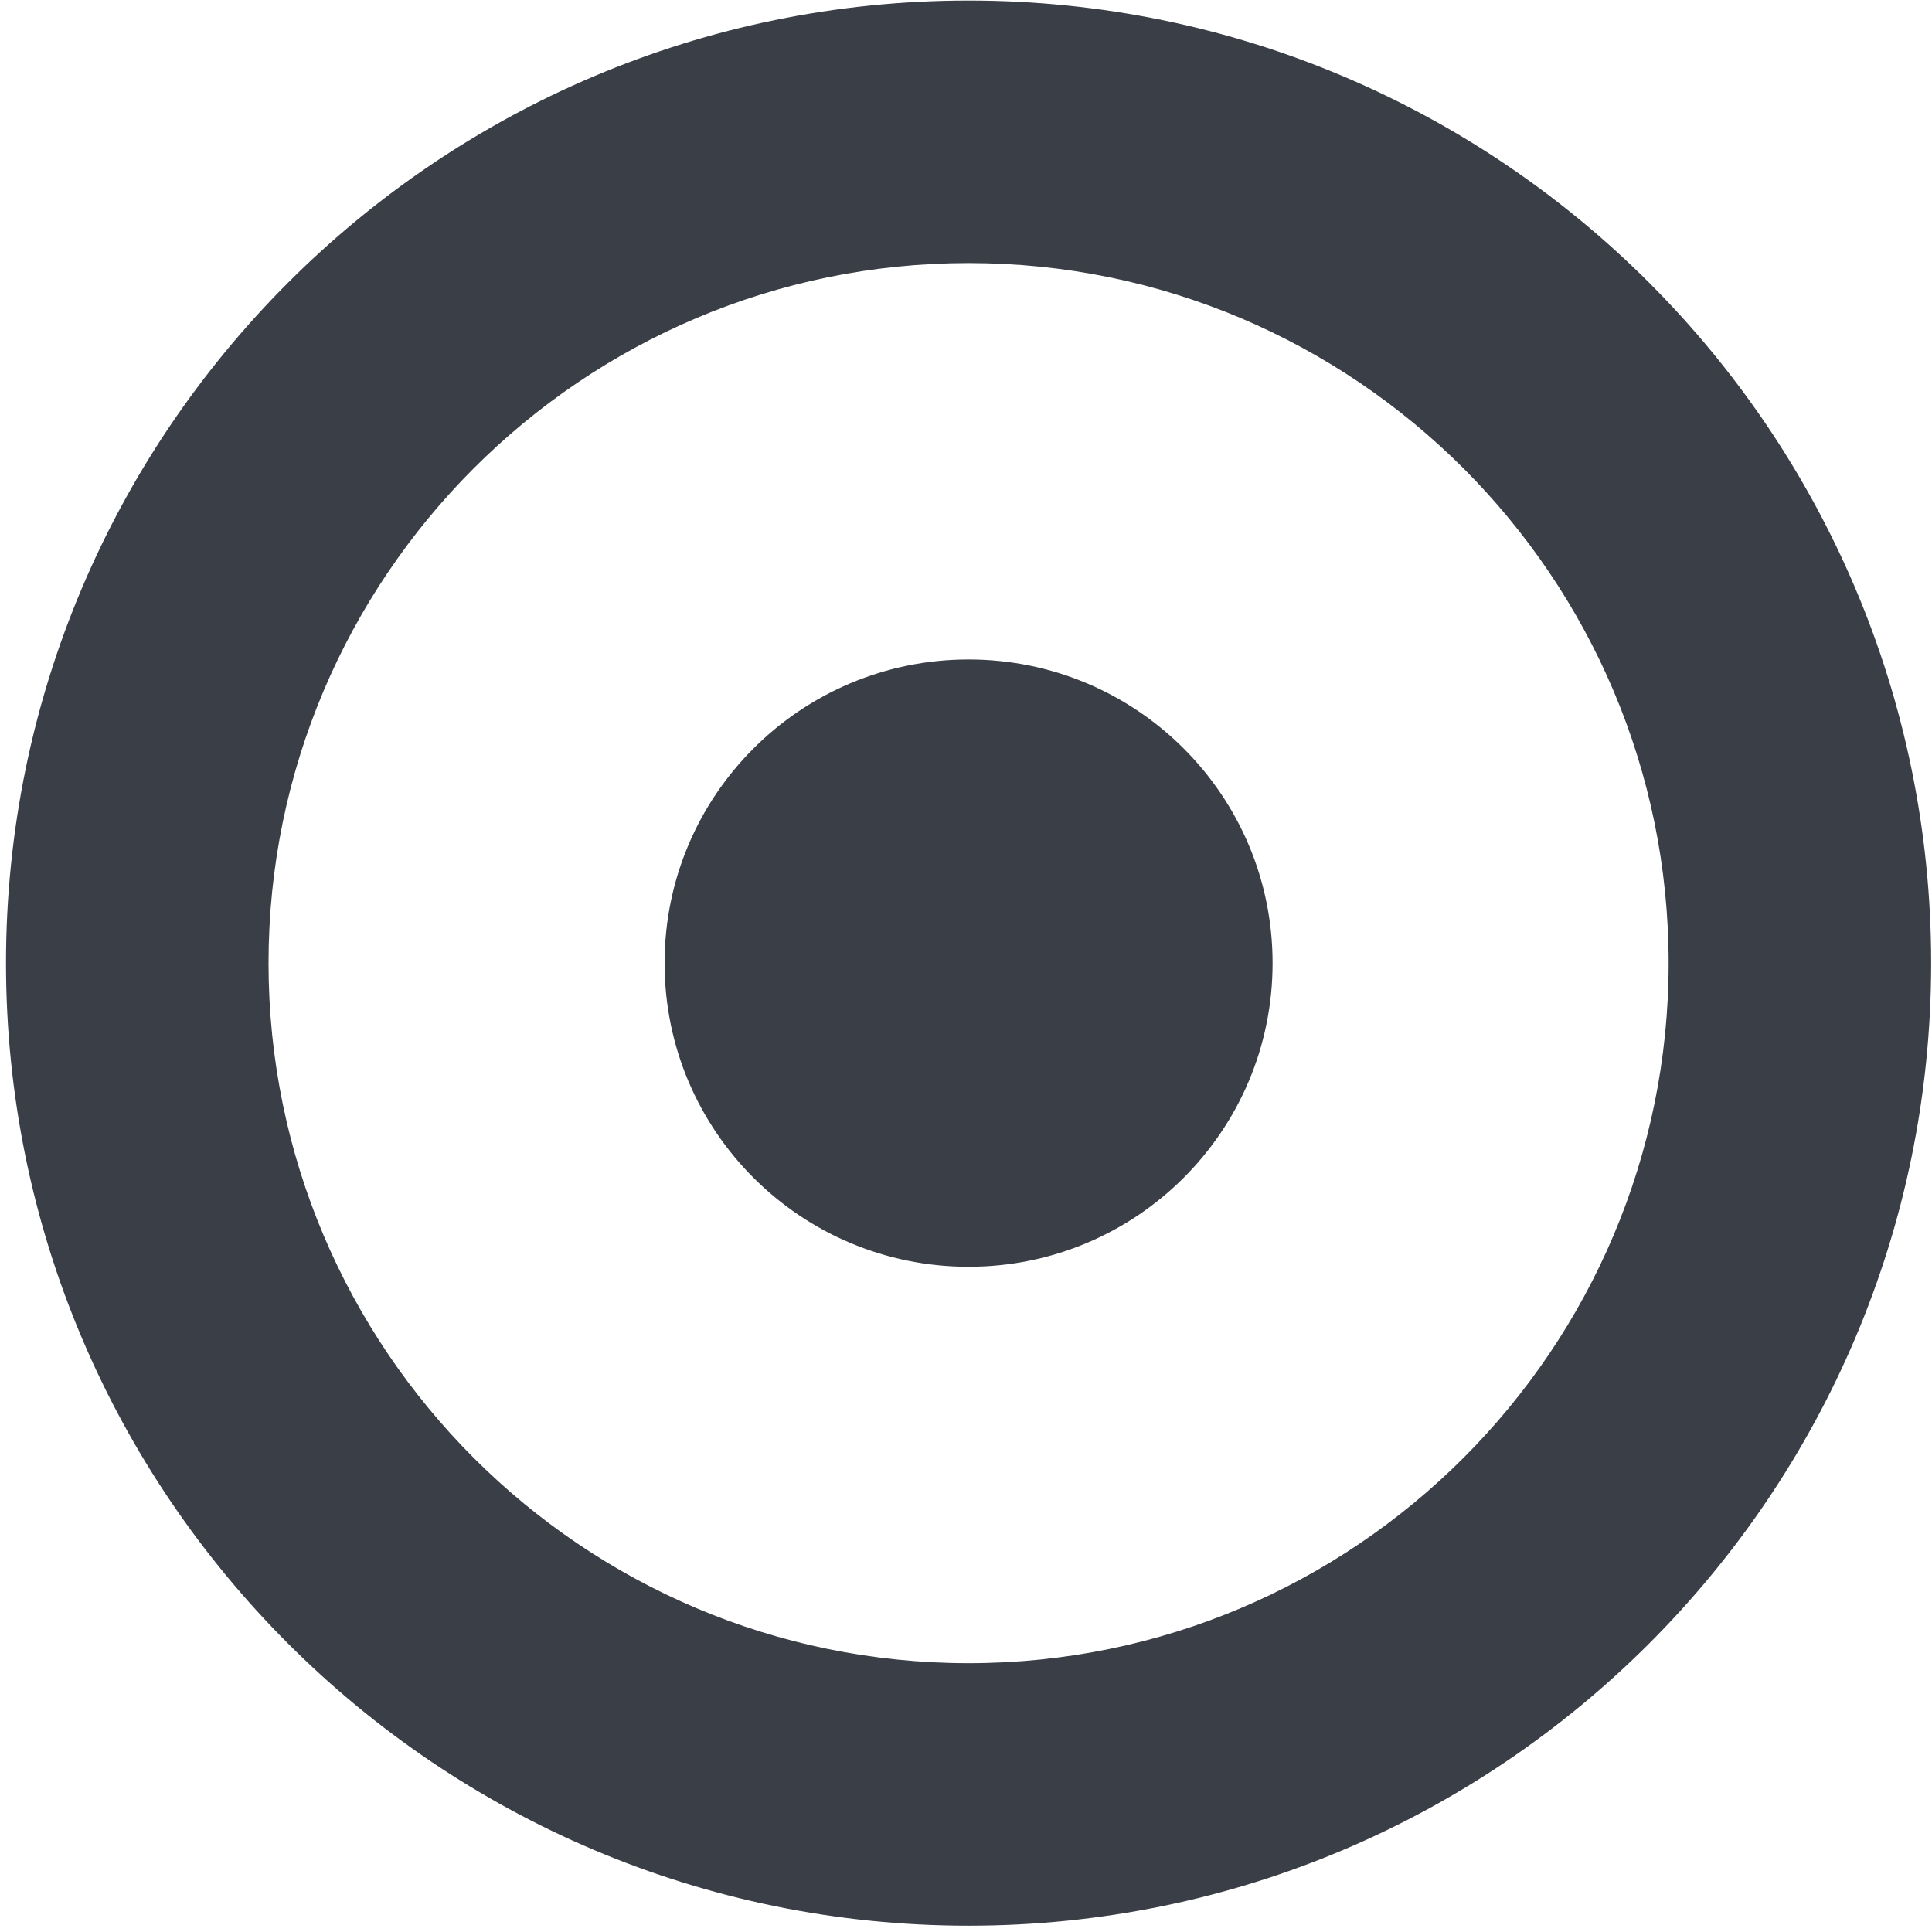 <?xml version="1.0" encoding="UTF-8" standalone="no"?><!DOCTYPE svg PUBLIC "-//W3C//DTD SVG 1.1//EN" "http://www.w3.org/Graphics/SVG/1.1/DTD/svg11.dtd"><svg width="92px" height="92px" version="1.1" xmlns="http://www.w3.org/2000/svg" xmlns:xlink="http://www.w3.org/1999/xlink" xml:space="preserve" xmlns:serif="http://www.serif.com/" style="fill-rule:evenodd;clip-rule:evenodd;stroke-linejoin:round;stroke-miterlimit:2;"><g transform="matrix(4.167,0,0,4.167,-3575,-320.833)"><g id="ll-icon-target" transform="matrix(1,0,0,1,-43.5,-1221)"><path d="M912.5,1298C918.571,1298 923.5,1302.93 923.5,1309C923.5,1315.07 918.571,1320 912.5,1320C906.429,1320 901.5,1315.07 901.5,1309C901.5,1302.93 906.429,1298 912.5,1298ZM912.5,1301C916.915,1301 920.5,1304.59 920.5,1309C920.5,1313.41 916.915,1317 912.5,1317C908.085,1317 904.5,1313.41 904.5,1309C904.5,1304.59 908.085,1301 912.5,1301ZM912.5,1305.53C914.417,1305.53 915.974,1307.08 915.974,1309C915.974,1310.92 914.417,1312.47 912.5,1312.47C910.583,1312.47 909.026,1310.92 909.026,1309C909.026,1307.08 910.583,1305.53 912.5,1305.53Z" style="fill:rgb(58,62,70);"/></g></g></svg>